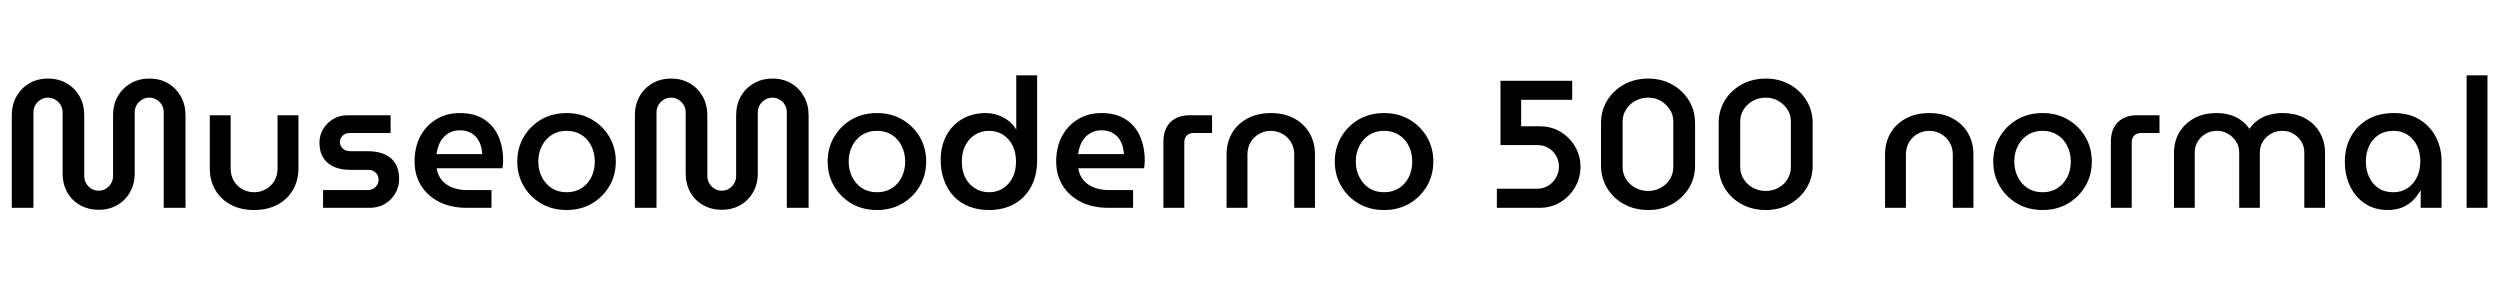 <svg xmlns="http://www.w3.org/2000/svg" xmlns:xlink="http://www.w3.org/1999/xlink" width="330.576" height="38.16"><path fill="black" d="M13.03 27.74L13.03 27.74Q11.69 27.74 10.60 27.13Q9.50 26.52 8.89 25.43Q8.28 24.34 8.28 22.92L8.28 22.92L8.28 14.88Q8.28 14.33 8.02 13.88Q7.75 13.44 7.31 13.18Q6.86 12.91 6.34 12.91L6.34 12.91Q5.81 12.91 5.38 13.18Q4.94 13.44 4.68 13.88Q4.42 14.33 4.42 14.88L4.42 14.88L4.42 27.48L1.56 27.48L1.56 15.24Q1.56 13.87 2.16 12.78Q2.76 11.69 3.84 11.04Q4.92 10.39 6.34 10.39L6.34 10.39Q7.78 10.39 8.86 11.04Q9.94 11.69 10.54 12.78Q11.14 13.87 11.14 15.24L11.14 15.24L11.14 23.28Q11.14 23.81 11.40 24.25Q11.66 24.70 12.10 24.96Q12.53 25.22 13.03 25.22L13.03 25.22Q13.56 25.22 13.99 24.96Q14.42 24.70 14.69 24.25Q14.95 23.81 14.95 23.28L14.95 23.28L14.95 15.24Q14.95 13.87 15.55 12.78Q16.15 11.69 17.24 11.04Q18.34 10.39 19.75 10.39L19.75 10.39Q21.19 10.39 22.26 11.04Q23.33 11.69 23.93 12.78Q24.53 13.87 24.53 15.24L24.53 15.24L24.53 27.48L21.65 27.48L21.65 14.88Q21.65 14.33 21.40 13.88Q21.14 13.44 20.71 13.18Q20.28 12.91 19.75 12.91L19.75 12.91Q19.22 12.91 18.78 13.18Q18.34 13.44 18.07 13.88Q17.81 14.33 17.81 14.88L17.81 14.88L17.81 22.92Q17.81 24.34 17.18 25.43Q16.56 26.52 15.49 27.13Q14.42 27.74 13.03 27.74ZM33.60 27.77L33.60 27.77Q31.82 27.77 30.50 27.06Q29.18 26.35 28.46 25.10Q27.74 23.86 27.74 22.30L27.74 22.30L27.74 15.24L30.50 15.24L30.50 22.27Q30.50 23.21 30.92 23.92Q31.34 24.62 32.05 25.02Q32.76 25.42 33.60 25.42L33.60 25.42Q34.44 25.42 35.15 25.02Q35.86 24.62 36.28 23.92Q36.70 23.21 36.70 22.27L36.70 22.27L36.70 15.24L39.46 15.24L39.46 22.30Q39.46 23.86 38.74 25.10Q38.02 26.35 36.70 27.06Q35.38 27.77 33.60 27.77ZM48.91 27.48L42.72 27.48L42.72 25.13L48.62 25.13Q49.06 25.13 49.38 24.94Q49.70 24.74 49.88 24.43Q50.06 24.12 50.06 23.78L50.06 23.78Q50.06 23.40 49.90 23.11Q49.73 22.82 49.42 22.64Q49.10 22.46 48.70 22.46L48.70 22.46L46.30 22.46Q45.12 22.46 44.21 22.08Q43.30 21.70 42.77 20.89Q42.24 20.09 42.24 18.86L42.24 18.86Q42.24 17.88 42.73 17.06Q43.22 16.25 44.06 15.74Q44.90 15.24 45.96 15.24L45.96 15.24L51.65 15.24L51.65 17.59L46.22 17.59Q45.67 17.59 45.31 17.94Q44.95 18.29 44.95 18.79L44.95 18.79Q44.95 19.27 45.31 19.63Q45.67 19.99 46.27 19.99L46.27 19.99L48.60 19.99Q49.92 19.99 50.86 20.40Q51.79 20.81 52.28 21.62Q52.78 22.44 52.78 23.69L52.78 23.69Q52.78 24.70 52.27 25.57Q51.77 26.45 50.89 26.96Q50.02 27.48 48.91 27.48L48.91 27.48ZM64.99 27.48L61.70 27.48Q59.64 27.48 58.09 26.70Q56.54 25.92 55.68 24.54Q54.82 23.16 54.82 21.36L54.82 21.36Q54.82 19.46 55.58 18.02Q56.35 16.58 57.70 15.77Q59.04 14.95 60.79 14.95L60.79 14.95Q62.76 14.95 64.03 15.79Q65.30 16.63 65.92 18.05Q66.53 19.46 66.53 21.22L66.53 21.22Q66.53 21.46 66.50 21.77Q66.48 22.08 66.43 22.25L66.43 22.25L57.74 22.25Q57.89 23.21 58.44 23.84Q58.99 24.48 59.83 24.80Q60.67 25.13 61.70 25.13L61.70 25.13L64.99 25.13L64.99 27.48ZM57.72 20.38L57.72 20.38L63.77 20.38Q63.74 19.92 63.64 19.46Q63.53 19.01 63.30 18.60Q63.07 18.19 62.72 17.89Q62.38 17.59 61.90 17.41Q61.42 17.23 60.79 17.23L60.79 17.23Q60.07 17.23 59.52 17.51Q58.97 17.78 58.58 18.23Q58.20 18.67 58.00 19.24Q57.79 19.80 57.72 20.38ZM74.93 27.77L74.93 27.77Q73.03 27.77 71.57 26.92Q70.10 26.06 69.25 24.61Q68.40 23.16 68.40 21.36L68.40 21.36Q68.40 19.56 69.25 18.11Q70.10 16.66 71.57 15.80Q73.03 14.95 74.93 14.95L74.93 14.95Q76.80 14.95 78.26 15.80Q79.73 16.66 80.58 18.10Q81.43 19.54 81.43 21.36L81.43 21.36Q81.43 23.16 80.58 24.61Q79.73 26.06 78.26 26.92Q76.80 27.77 74.93 27.77ZM74.93 25.42L74.93 25.42Q76.06 25.42 76.90 24.88Q77.74 24.34 78.19 23.42Q78.65 22.51 78.65 21.36L78.65 21.36Q78.65 20.23 78.19 19.31Q77.74 18.38 76.90 17.84Q76.06 17.30 74.93 17.30L74.93 17.30Q73.78 17.30 72.95 17.84Q72.12 18.38 71.65 19.30Q71.18 20.21 71.18 21.36L71.18 21.36Q71.18 22.49 71.65 23.41Q72.12 24.34 72.95 24.88Q73.78 25.42 74.93 25.42ZM95.42 27.74L95.42 27.74Q94.08 27.74 92.99 27.13Q91.90 26.52 91.28 25.43Q90.67 24.34 90.67 22.92L90.67 22.92L90.67 14.88Q90.67 14.33 90.41 13.88Q90.14 13.44 89.70 13.18Q89.26 12.91 88.73 12.91L88.73 12.91Q88.20 12.91 87.77 13.18Q87.34 13.44 87.07 13.88Q86.81 14.33 86.81 14.88L86.81 14.88L86.81 27.48L83.95 27.48L83.95 15.24Q83.95 13.87 84.55 12.78Q85.15 11.69 86.23 11.04Q87.31 10.39 88.73 10.39L88.73 10.39Q90.17 10.39 91.25 11.04Q92.33 11.69 92.93 12.78Q93.53 13.87 93.53 15.24L93.53 15.24L93.53 23.28Q93.53 23.81 93.79 24.25Q94.06 24.70 94.49 24.96Q94.92 25.22 95.42 25.22L95.42 25.22Q95.95 25.22 96.38 24.96Q96.82 24.70 97.08 24.25Q97.34 23.81 97.34 23.28L97.34 23.28L97.34 15.24Q97.34 13.87 97.94 12.78Q98.54 11.69 99.64 11.04Q100.73 10.39 102.14 10.39L102.14 10.39Q103.58 10.39 104.65 11.04Q105.72 11.69 106.32 12.78Q106.92 13.87 106.92 15.24L106.92 15.24L106.92 27.48L104.04 27.48L104.04 14.88Q104.04 14.33 103.79 13.88Q103.54 13.44 103.10 13.18Q102.67 12.91 102.14 12.91L102.14 12.91Q101.62 12.91 101.17 13.18Q100.73 13.44 100.46 13.88Q100.20 14.33 100.20 14.88L100.20 14.88L100.20 22.92Q100.20 24.34 99.58 25.43Q98.95 26.52 97.88 27.13Q96.82 27.74 95.42 27.74ZM115.97 27.77L115.97 27.77Q114.07 27.77 112.61 26.92Q111.14 26.06 110.29 24.61Q109.44 23.16 109.44 21.36L109.44 21.36Q109.44 19.56 110.29 18.11Q111.14 16.66 112.61 15.80Q114.07 14.95 115.97 14.95L115.97 14.95Q117.84 14.95 119.30 15.80Q120.77 16.66 121.62 18.10Q122.47 19.54 122.47 21.36L122.47 21.36Q122.47 23.16 121.62 24.61Q120.77 26.06 119.30 26.92Q117.84 27.77 115.97 27.77ZM115.97 25.42L115.97 25.42Q117.10 25.42 117.94 24.88Q118.78 24.34 119.23 23.42Q119.69 22.51 119.69 21.36L119.69 21.36Q119.69 20.23 119.23 19.31Q118.78 18.38 117.94 17.84Q117.10 17.30 115.97 17.30L115.97 17.30Q114.82 17.30 113.99 17.84Q113.16 18.38 112.69 19.30Q112.22 20.21 112.22 21.36L112.22 21.36Q112.22 22.49 112.69 23.41Q113.16 24.34 113.99 24.88Q114.82 25.42 115.97 25.42ZM130.78 27.77L130.78 27.77Q129.31 27.77 128.12 27.30Q126.94 26.83 126.11 25.94Q125.28 25.06 124.84 23.84Q124.39 22.63 124.39 21.17L124.39 21.17Q124.39 19.30 125.15 17.90Q125.90 16.51 127.25 15.73Q128.59 14.95 130.32 14.95L130.32 14.95Q131.18 14.95 131.95 15.22Q132.72 15.48 133.34 15.96Q133.97 16.44 134.35 17.09L134.35 17.09L134.38 17.09L134.38 9.96L137.14 9.96L137.14 21.22Q137.14 23.23 136.33 24.71Q135.53 26.18 134.10 26.98Q132.67 27.77 130.78 27.77ZM130.78 25.42L130.78 25.42Q131.83 25.42 132.64 24.90Q133.44 24.38 133.90 23.47Q134.35 22.56 134.35 21.36L134.35 21.36Q134.35 20.16 133.90 19.25Q133.44 18.34 132.64 17.82Q131.83 17.30 130.75 17.30L130.75 17.30Q129.72 17.30 128.90 17.83Q128.09 18.36 127.63 19.27Q127.18 20.18 127.18 21.36L127.18 21.36Q127.18 22.56 127.63 23.47Q128.09 24.38 128.92 24.90Q129.74 25.42 130.78 25.42ZM149.83 27.48L146.54 27.48Q144.48 27.48 142.93 26.70Q141.38 25.92 140.52 24.54Q139.66 23.16 139.66 21.36L139.66 21.36Q139.66 19.46 140.42 18.02Q141.19 16.58 142.54 15.77Q143.88 14.95 145.63 14.95L145.63 14.95Q147.60 14.95 148.87 15.79Q150.14 16.63 150.76 18.05Q151.37 19.46 151.37 21.22L151.37 21.22Q151.37 21.46 151.34 21.77Q151.32 22.08 151.27 22.25L151.27 22.25L142.58 22.25Q142.73 23.21 143.28 23.84Q143.83 24.48 144.67 24.80Q145.51 25.13 146.54 25.13L146.54 25.13L149.83 25.13L149.83 27.48ZM142.56 20.38L142.56 20.38L148.61 20.38Q148.58 19.92 148.48 19.46Q148.37 19.01 148.14 18.60Q147.91 18.19 147.56 17.89Q147.22 17.59 146.74 17.41Q146.26 17.23 145.63 17.23L145.63 17.23Q144.91 17.23 144.36 17.51Q143.81 17.78 143.42 18.23Q143.04 18.67 142.84 19.24Q142.63 19.80 142.56 20.38ZM156.60 27.48L153.84 27.48L153.84 18.72Q153.84 17.09 154.76 16.16Q155.69 15.24 157.32 15.24L157.32 15.24L160.27 15.24L160.27 17.59L157.82 17.59Q157.25 17.59 156.92 17.93Q156.60 18.26 156.60 18.84L156.60 18.84L156.60 27.48ZM164.95 27.48L162.19 27.48L162.19 20.42Q162.19 18.84 162.91 17.60Q163.63 16.37 164.95 15.66Q166.27 14.95 168.05 14.95L168.05 14.95Q169.82 14.95 171.13 15.66Q172.44 16.37 173.16 17.60Q173.88 18.84 173.88 20.42L173.88 20.42L173.88 27.48L171.14 27.48L171.14 20.45Q171.14 19.51 170.71 18.80Q170.28 18.10 169.57 17.70Q168.86 17.30 168.02 17.30L168.02 17.30Q167.21 17.30 166.50 17.70Q165.79 18.10 165.37 18.80Q164.95 19.51 164.95 20.45L164.95 20.45L164.95 27.48ZM183.02 27.77L183.02 27.77Q181.13 27.77 179.66 26.92Q178.20 26.06 177.35 24.61Q176.50 23.16 176.50 21.36L176.50 21.36Q176.50 19.56 177.35 18.11Q178.20 16.66 179.66 15.80Q181.13 14.95 183.02 14.95L183.02 14.95Q184.90 14.95 186.36 15.80Q187.82 16.66 188.68 18.10Q189.53 19.54 189.53 21.36L189.53 21.36Q189.53 23.16 188.68 24.61Q187.82 26.06 186.36 26.92Q184.90 27.77 183.02 27.77ZM183.02 25.42L183.02 25.42Q184.15 25.42 184.99 24.88Q185.83 24.34 186.29 23.42Q186.74 22.51 186.74 21.36L186.74 21.36Q186.74 20.23 186.29 19.31Q185.83 18.38 184.99 17.84Q184.15 17.30 183.02 17.30L183.02 17.30Q181.87 17.30 181.04 17.84Q180.22 18.38 179.75 19.30Q179.28 20.21 179.28 21.36L179.28 21.36Q179.28 22.49 179.75 23.41Q180.22 24.34 181.04 24.88Q181.87 25.42 183.02 25.42ZM203.57 27.48L197.93 27.48L197.93 24.96L203.21 24.96Q204.07 24.96 204.73 24.55Q205.39 24.14 205.76 23.47Q206.14 22.80 206.14 22.03L206.14 22.03Q206.14 21.24 205.76 20.59Q205.39 19.94 204.74 19.56Q204.10 19.18 203.26 19.18L203.26 19.18L198.41 19.18L198.41 10.68L207.89 10.68L207.89 13.20L201.14 13.20L201.14 16.70L203.62 16.70Q205.15 16.70 206.36 17.44Q207.58 18.17 208.28 19.39Q208.99 20.62 208.99 22.06L208.99 22.06Q208.99 23.52 208.27 24.76Q207.55 25.99 206.33 26.74Q205.10 27.48 203.57 27.48L203.57 27.48ZM217.94 27.77L217.94 27.77Q216.17 27.77 214.75 27Q213.34 26.23 212.52 24.89Q211.70 23.54 211.70 21.89L211.70 21.89L211.70 16.27Q211.70 14.62 212.52 13.28Q213.34 11.95 214.75 11.17Q216.17 10.39 217.94 10.39L217.94 10.39Q219.70 10.39 221.10 11.17Q222.50 11.95 223.32 13.28Q224.14 14.62 224.14 16.27L224.14 16.27L224.14 21.89Q224.14 23.54 223.32 24.88Q222.50 26.21 221.10 26.99Q219.70 27.77 217.94 27.77ZM217.94 25.25L217.94 25.25Q218.86 25.25 219.61 24.83Q220.37 24.41 220.81 23.69Q221.26 22.97 221.26 22.10L221.26 22.10L221.26 16.06Q221.26 15.17 220.80 14.47Q220.34 13.78 219.60 13.34Q218.86 12.91 217.94 12.91L217.94 12.91Q217.03 12.91 216.25 13.33Q215.47 13.75 215.02 14.47Q214.56 15.19 214.56 16.06L214.56 16.06L214.56 22.10Q214.56 22.97 215.02 23.69Q215.47 24.41 216.24 24.83Q217.01 25.25 217.94 25.25ZM233.50 27.77L233.50 27.77Q231.72 27.77 230.30 27Q228.89 26.23 228.07 24.89Q227.26 23.54 227.26 21.89L227.26 21.89L227.26 16.27Q227.26 14.62 228.07 13.28Q228.89 11.95 230.30 11.17Q231.72 10.39 233.50 10.39L233.50 10.39Q235.25 10.39 236.65 11.17Q238.06 11.95 238.87 13.28Q239.69 14.62 239.69 16.27L239.69 16.27L239.69 21.89Q239.69 23.54 238.87 24.88Q238.06 26.21 236.65 26.99Q235.25 27.77 233.50 27.77ZM233.50 25.25L233.50 25.25Q234.41 25.25 235.16 24.83Q235.92 24.41 236.36 23.69Q236.81 22.97 236.81 22.10L236.81 22.10L236.81 16.06Q236.81 15.17 236.35 14.47Q235.90 13.78 235.15 13.34Q234.41 12.91 233.50 12.91L233.50 12.91Q232.58 12.91 231.80 13.33Q231.02 13.75 230.57 14.47Q230.11 15.19 230.11 16.06L230.11 16.06L230.11 22.10Q230.11 22.97 230.57 23.69Q231.02 24.41 231.79 24.83Q232.56 25.25 233.50 25.25ZM252.02 27.48L249.26 27.48L249.26 20.42Q249.26 18.84 249.98 17.60Q250.70 16.37 252.02 15.66Q253.34 14.95 255.12 14.95L255.12 14.95Q256.90 14.95 258.20 15.66Q259.51 16.37 260.23 17.60Q260.95 18.84 260.95 20.42L260.95 20.42L260.95 27.48L258.22 27.48L258.22 20.45Q258.22 19.51 257.78 18.80Q257.35 18.10 256.64 17.70Q255.94 17.30 255.10 17.30L255.10 17.30Q254.28 17.30 253.57 17.70Q252.86 18.10 252.44 18.80Q252.02 19.51 252.02 20.45L252.02 20.45L252.02 27.48ZM270.10 27.77L270.10 27.77Q268.20 27.77 266.74 26.92Q265.27 26.06 264.42 24.61Q263.57 23.16 263.57 21.36L263.57 21.36Q263.57 19.56 264.42 18.11Q265.27 16.66 266.74 15.80Q268.20 14.95 270.10 14.95L270.10 14.95Q271.97 14.95 273.43 15.80Q274.90 16.66 275.75 18.10Q276.60 19.54 276.60 21.36L276.60 21.36Q276.60 23.16 275.75 24.61Q274.90 26.06 273.43 26.92Q271.97 27.77 270.10 27.77ZM270.10 25.42L270.10 25.42Q271.22 25.42 272.06 24.88Q272.90 24.34 273.36 23.42Q273.82 22.51 273.82 21.36L273.82 21.36Q273.82 20.23 273.36 19.31Q272.90 18.38 272.06 17.84Q271.22 17.30 270.10 17.30L270.10 17.30Q268.94 17.30 268.12 17.84Q267.29 18.38 266.82 19.30Q266.35 20.21 266.35 21.36L266.35 21.36Q266.35 22.49 266.82 23.41Q267.29 24.34 268.12 24.88Q268.94 25.42 270.10 25.42ZM281.88 27.48L279.12 27.48L279.12 18.72Q279.12 17.09 280.04 16.16Q280.97 15.24 282.60 15.24L282.60 15.24L285.55 15.24L285.55 17.59L283.10 17.59Q282.53 17.59 282.20 17.93Q281.88 18.26 281.88 18.84L281.88 18.84L281.88 27.48ZM290.21 27.48L287.47 27.48L287.47 20.16Q287.47 18.74 288.14 17.56Q288.82 16.37 290.09 15.66Q291.36 14.95 293.14 14.95L293.14 14.95Q294.00 14.95 294.79 15.17Q295.58 15.38 296.27 15.85Q296.95 16.32 297.43 17.02L297.43 17.02L297.46 17.02Q297.94 16.32 298.62 15.85Q299.30 15.38 300.11 15.17Q300.91 14.95 301.78 14.95L301.78 14.95Q303.58 14.95 304.84 15.66Q306.10 16.37 306.77 17.56Q307.44 18.74 307.44 20.16L307.44 20.16L307.44 27.48L304.70 27.48L304.70 20.16Q304.70 19.37 304.31 18.72Q303.91 18.07 303.26 17.69Q302.62 17.30 301.78 17.30L301.78 17.30Q300.96 17.30 300.29 17.69Q299.62 18.07 299.22 18.72Q298.82 19.37 298.82 20.16L298.82 20.16L298.82 27.48L296.09 27.48L296.09 20.16Q296.09 19.37 295.68 18.72Q295.27 18.07 294.61 17.69Q293.95 17.30 293.14 17.30L293.14 17.30Q292.32 17.30 291.66 17.69Q291.00 18.07 290.60 18.72Q290.21 19.37 290.21 20.16L290.21 20.16L290.21 27.48ZM315.72 27.77L315.72 27.77Q313.97 27.77 312.70 26.90Q311.42 26.04 310.74 24.59Q310.06 23.14 310.06 21.38L310.06 21.38Q310.06 19.56 310.84 18.11Q311.62 16.66 313.07 15.80Q314.52 14.95 316.54 14.95L316.54 14.95Q318.53 14.95 319.93 15.80Q321.34 16.66 322.09 18.11Q322.85 19.56 322.85 21.34L322.85 21.34L322.85 27.48L320.09 27.48L320.09 25.20L320.04 25.20Q319.68 25.87 319.10 26.46Q318.53 27.05 317.69 27.41Q316.85 27.77 315.72 27.77ZM316.46 25.42L316.46 25.42Q317.54 25.42 318.35 24.88Q319.15 24.34 319.60 23.41Q320.04 22.49 320.04 21.34L320.04 21.34Q320.04 20.18 319.61 19.28Q319.18 18.38 318.38 17.84Q317.59 17.30 316.49 17.30L316.49 17.30Q315.34 17.30 314.52 17.84Q313.70 18.38 313.27 19.30Q312.84 20.21 312.84 21.36L312.84 21.36Q312.84 22.49 313.27 23.41Q313.70 24.34 314.51 24.88Q315.31 25.42 316.46 25.42ZM328.92 27.48L326.16 27.48L326.16 9.96L328.92 9.96L328.92 27.48Z"/></svg>